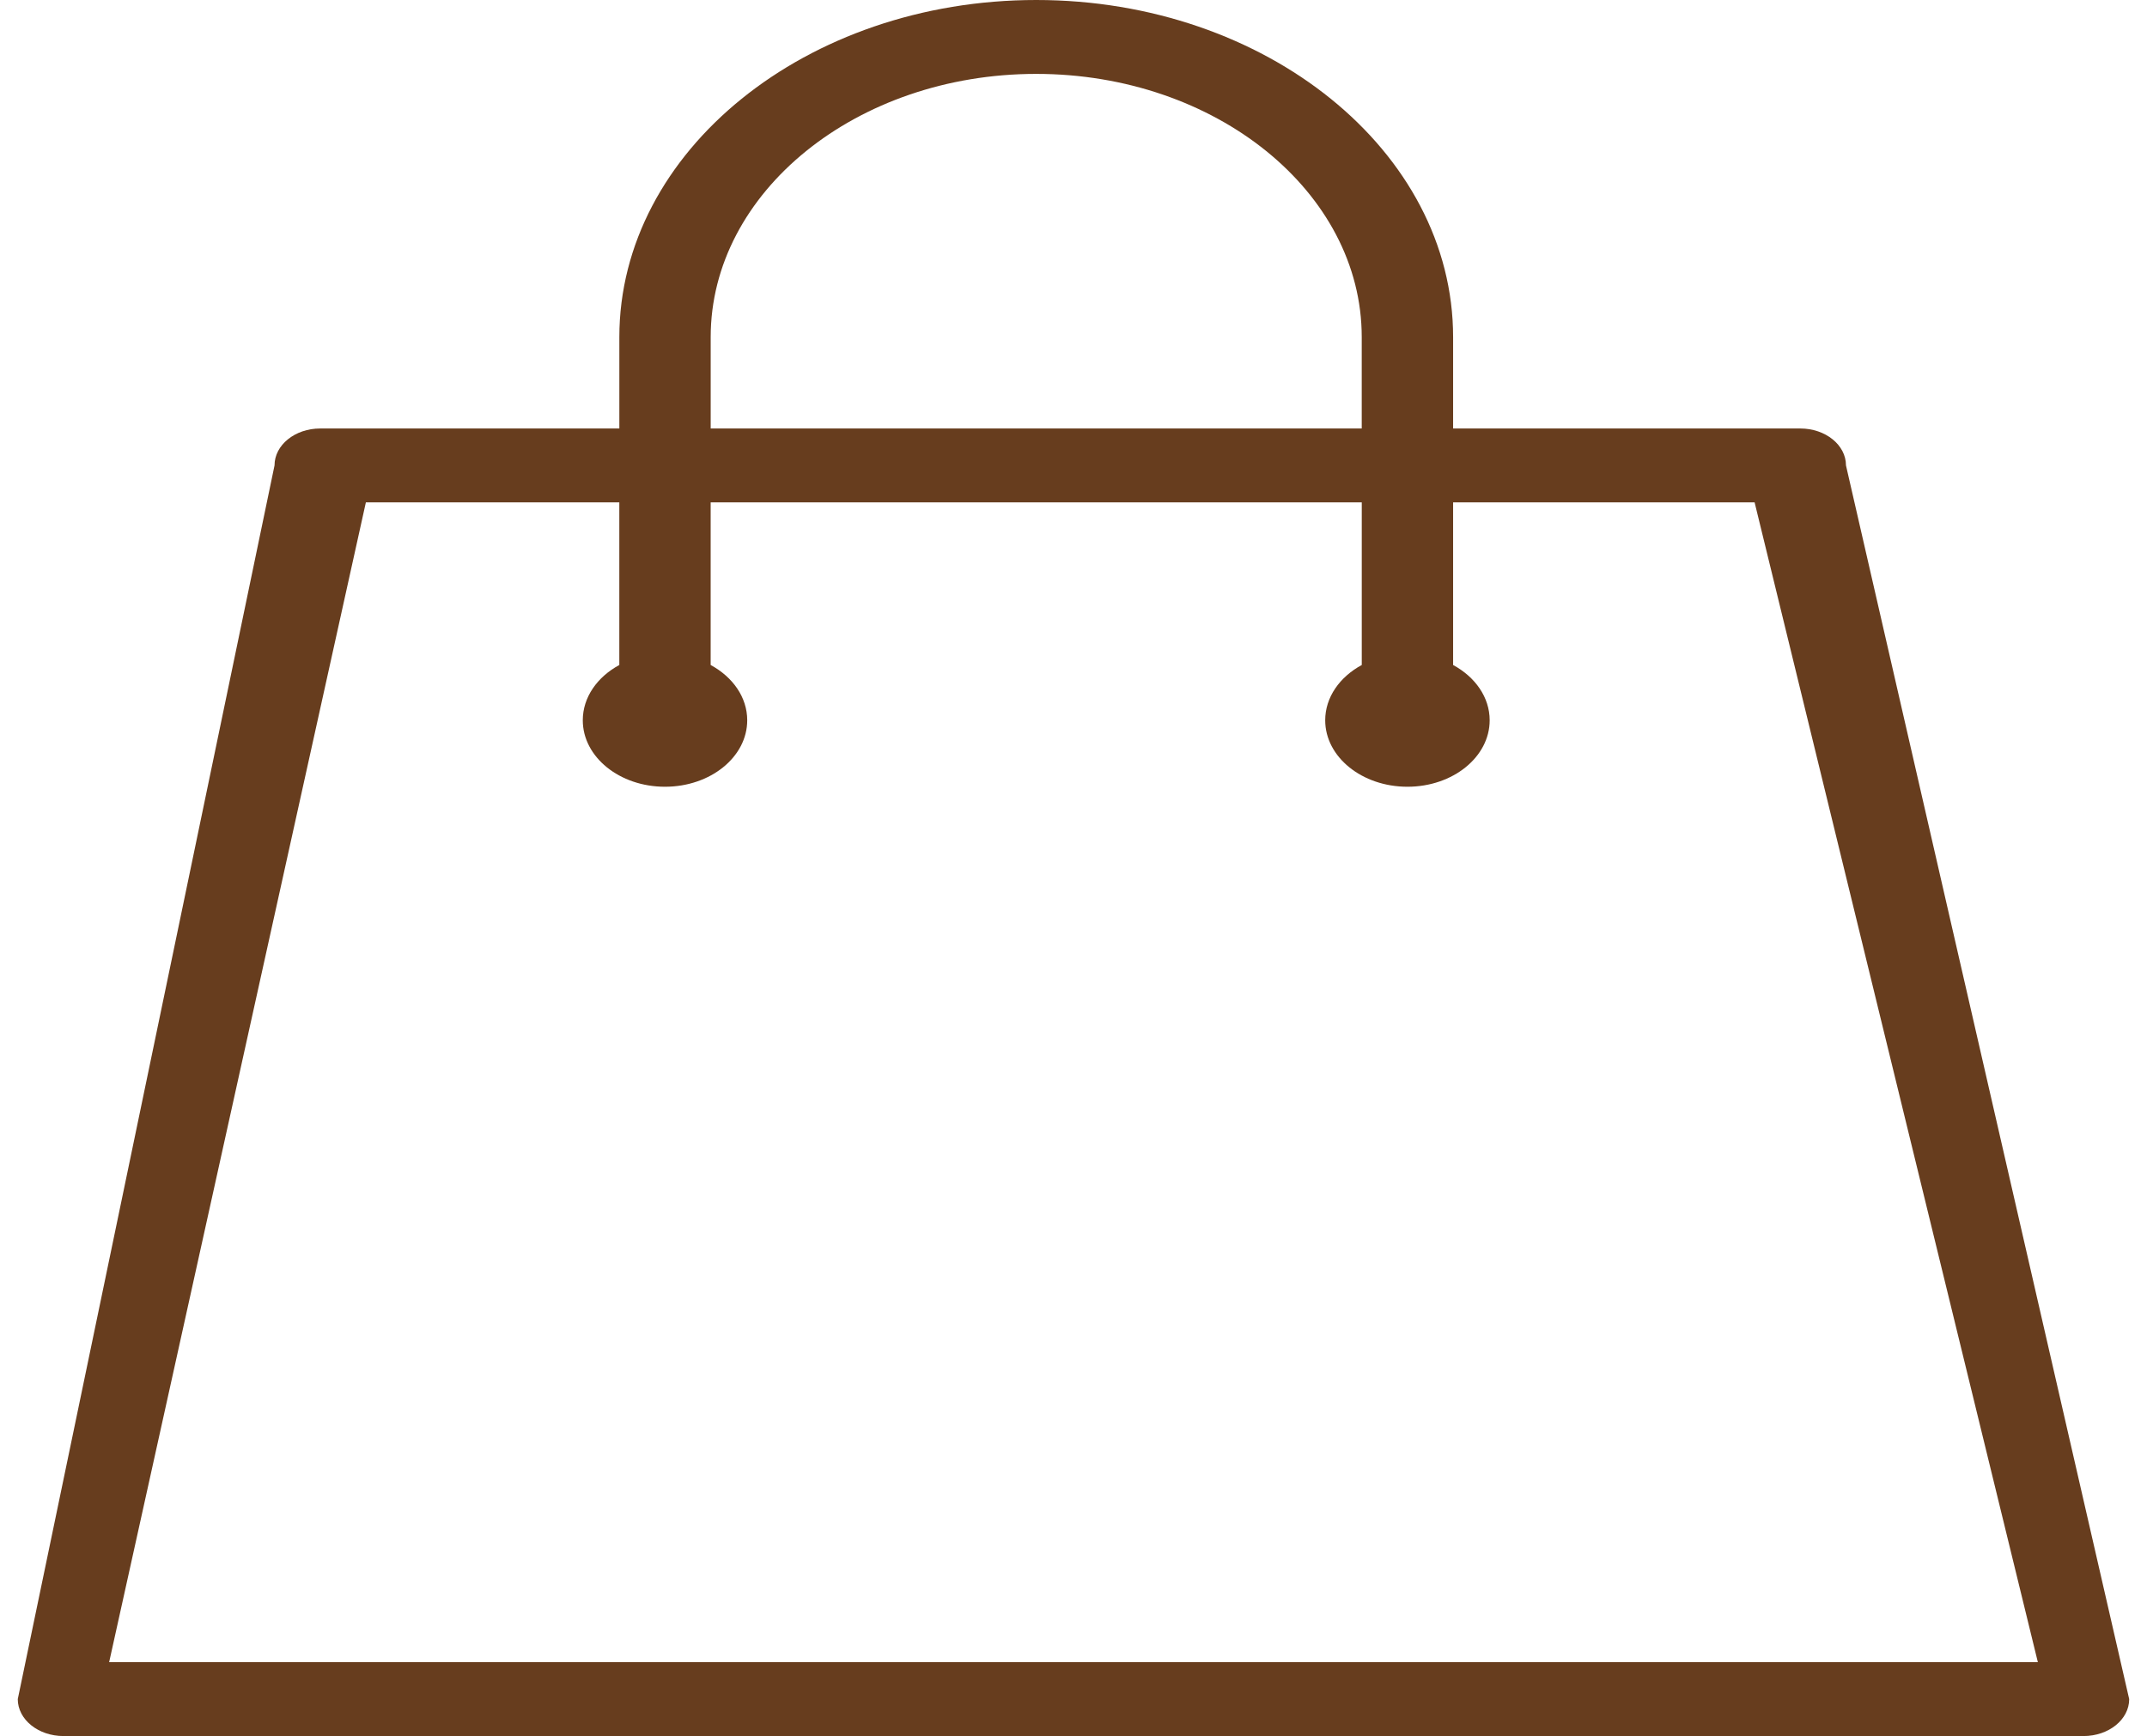 <svg width="68" height="55" viewBox="0 0 68 55" fill="none" xmlns="http://www.w3.org/2000/svg">
<g clip-path="url(#clip0)">
<path d="M57.019 13.575H46.023V10.68C46.023 4.791 40.1 0 32.82 0C25.539 0 19.616 4.791 19.616 10.68V13.575H10.142C9.343 13.575 8.695 14.098 8.695 14.745L0.563 53.83C0.563 54.476 1.211 55 2.011 55H65.989C66.788 55 67.436 54.476 67.436 53.83L58.466 14.745C58.466 14.098 57.818 13.575 57.019 13.575ZM22.509 10.68C22.509 6.081 27.135 2.341 32.819 2.341C38.504 2.341 43.129 6.082 43.129 10.68V13.575H22.509V10.68ZM64.543 52.659H3.457L11.588 15.915H19.615V21.068C18.917 21.446 18.458 22.089 18.458 22.819C18.458 23.982 19.622 24.925 21.062 24.925C22.499 24.925 23.666 23.983 23.666 22.819C23.666 22.088 23.206 21.446 22.508 21.068V15.915H43.13V21.068C42.432 21.446 41.972 22.089 41.972 22.819C41.972 23.982 43.138 24.925 44.577 24.925C46.014 24.925 47.181 23.983 47.181 22.819C47.181 22.088 46.72 21.446 46.023 21.068V15.915H55.572L64.543 52.659Z" fill="#673D1E"/>
</g>
<defs>
<clipPath id="clip0">
<rect width="68" height="55" fill="white"/>
</clipPath>
</defs>
</svg>
